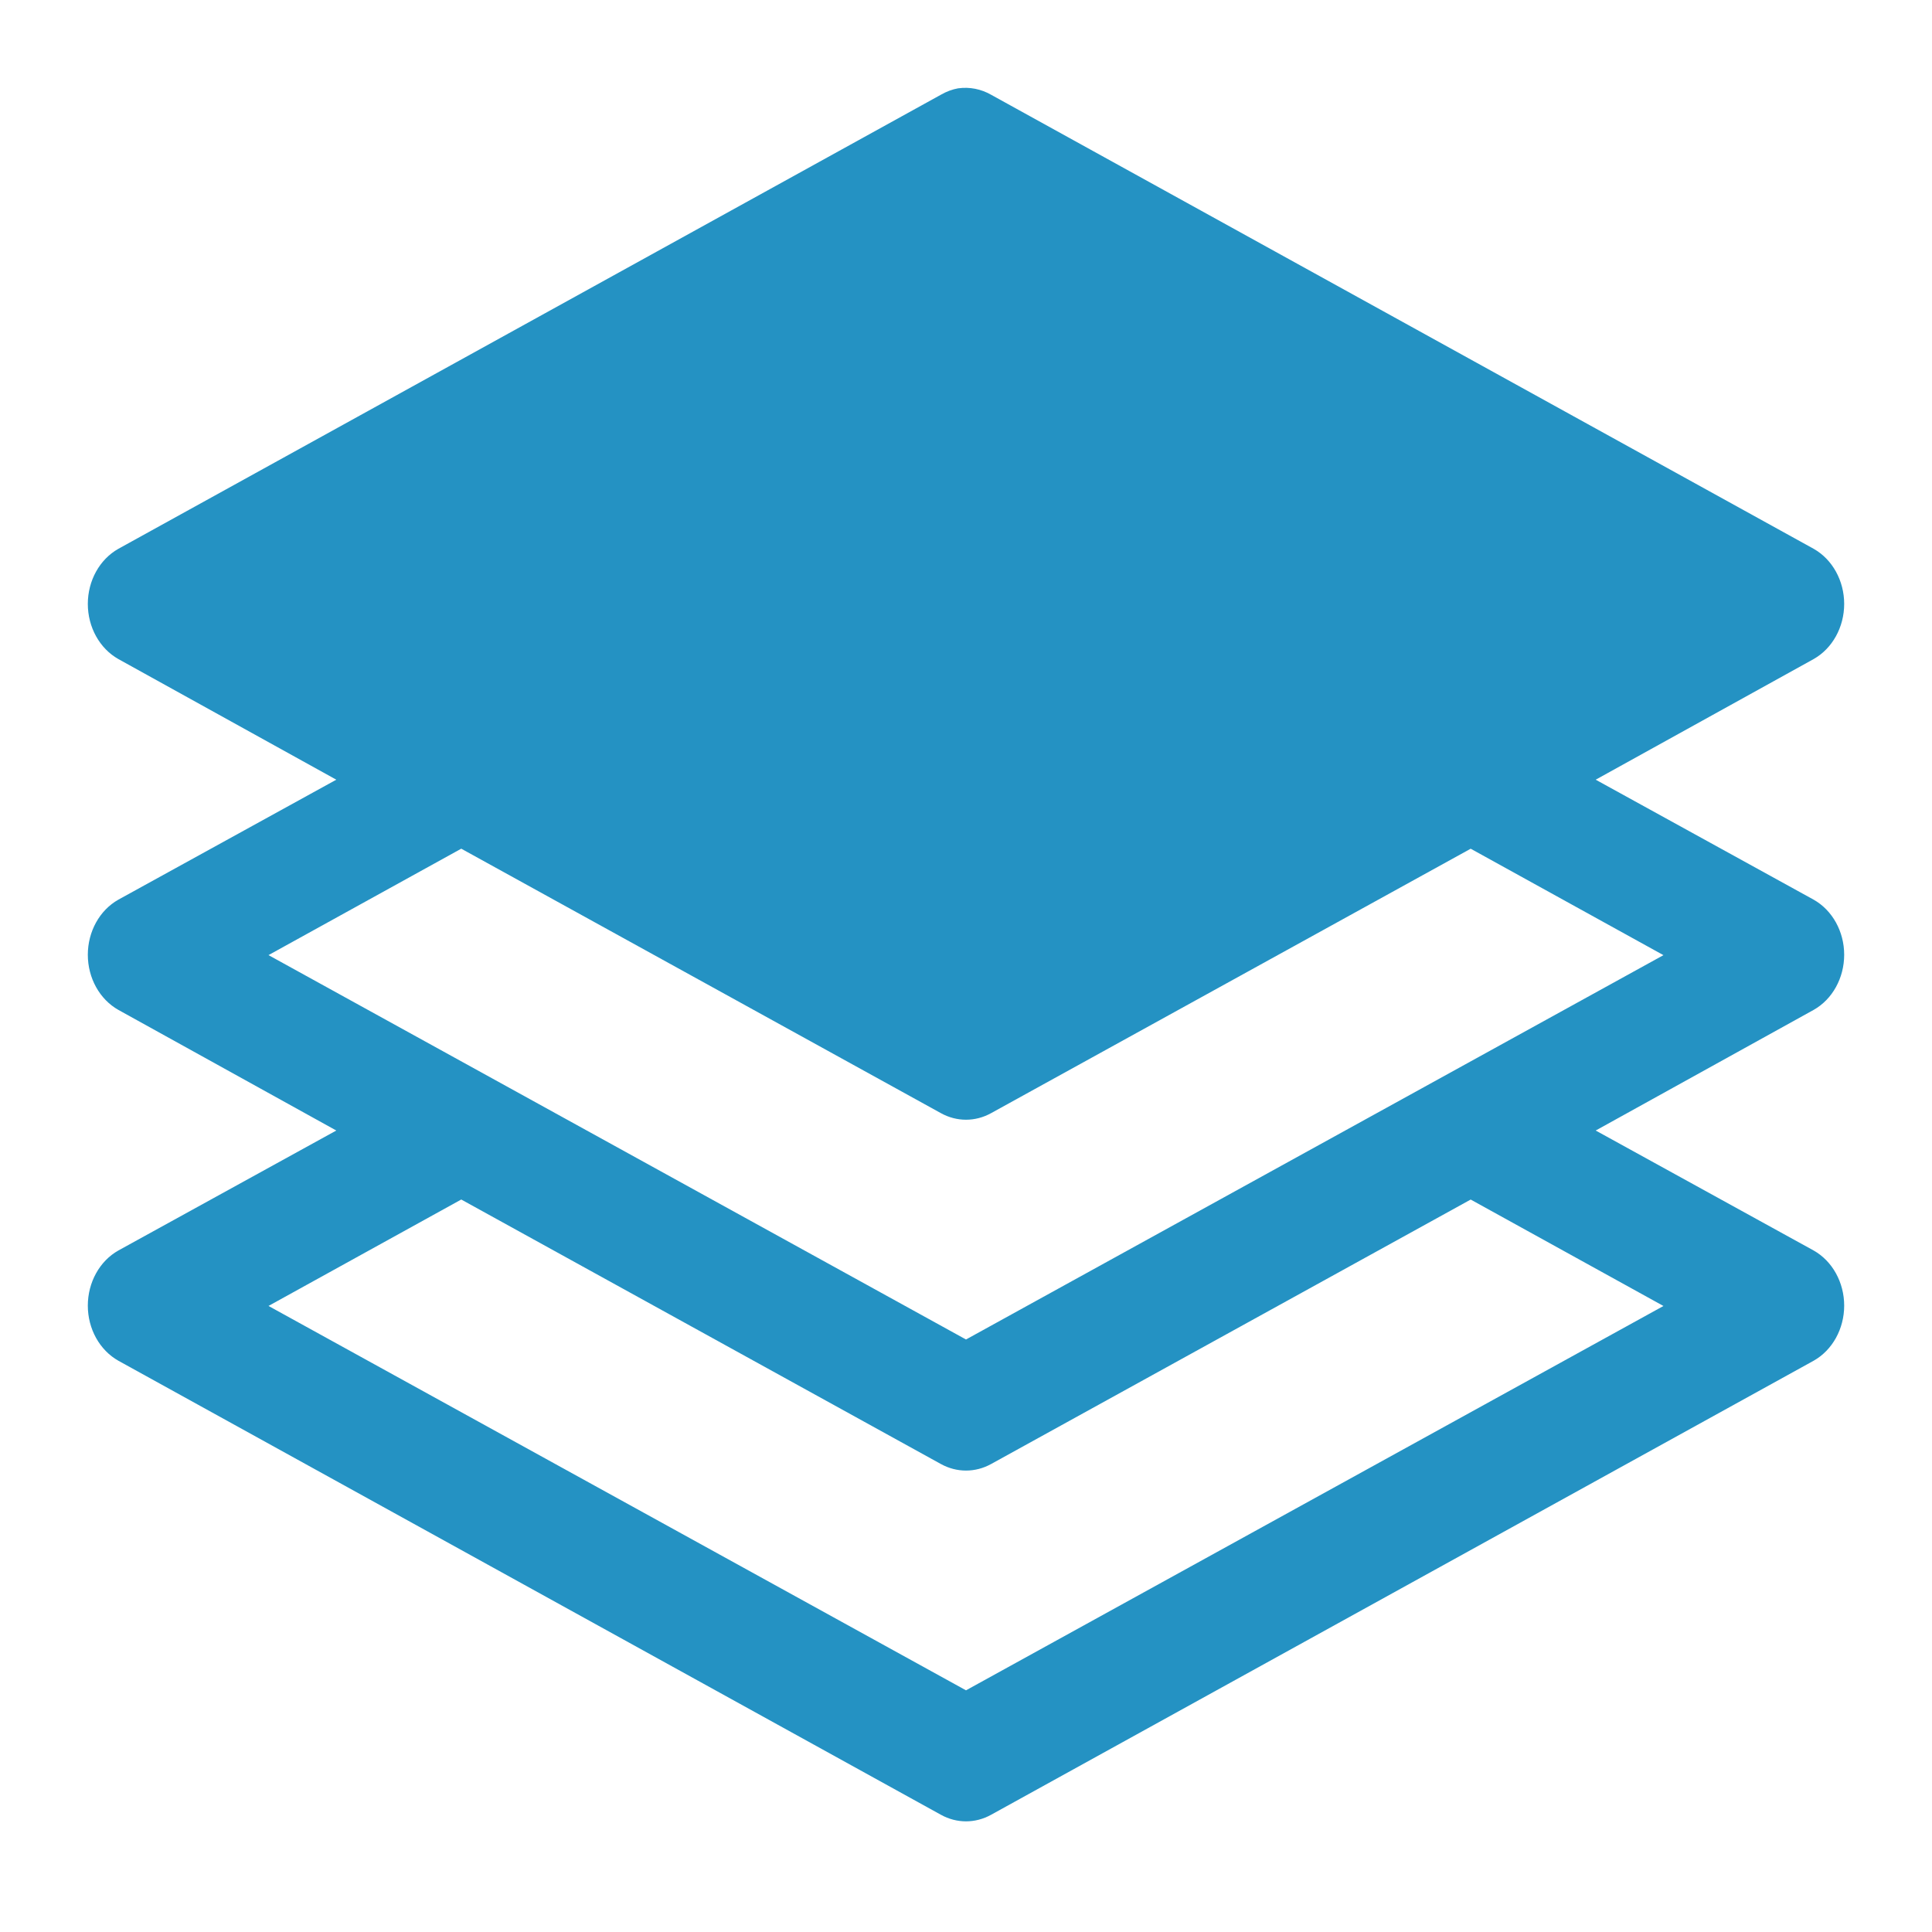 <?xml version="1.0" encoding="UTF-8"?> <svg xmlns="http://www.w3.org/2000/svg" width="44" height="44" viewBox="0 0 44 44"><defs><filter id="c88gbws82a"><feColorMatrix in="SourceGraphic" values="0 0 0 0 1 0 0 0 0 1 0 0 0 0 1 0 0 0 1 0"></feColorMatrix></filter></defs><g fill="none" fill-rule="evenodd"><g filter="url(#c88gbws82a)" transform="translate(-450 -2081)"><g fill="#2492C3" fill-rule="nonzero"><g><path d="M21.827 2.01c-.14.025-.274.075-.4.148l-18.73 10.34c-.428.241-.697.726-.697 1.256s.269 1.015.696 1.256l4.963 2.747-4.963 2.732c-.427.24-.696.726-.696 1.255 0 .53.269 1.015.696 1.256l4.963 2.747-4.963 2.732c-.427.24-.696.726-.696 1.256s.269 1.014.696 1.255l18.732 10.34c.36.2.784.2 1.144 0l18.732-10.34c.427-.24.696-.726.696-1.255 0-.53-.269-1.015-.696-1.256l-4.963-2.732L41.304 23c.427-.24.696-.726.696-1.256s-.269-1.014-.696-1.255l-4.963-2.732 4.963-2.747c.427-.241.696-.726.696-1.256s-.269-1.015-.696-1.256L22.572 2.158c-.23-.131-.489-.182-.745-.147zM10.506 19.329l10.922 6.022c.36.2.784.2 1.144 0l10.922-6.022 4.39 2.424L22 30.506 6.115 21.752l4.39-2.424zm0 7.99l10.922 6.023c.36.199.784.199 1.144 0l10.922-6.023 4.39 2.424L22 38.496 6.115 29.742l4.39-2.424z" transform="translate(450 2081)"></path></g></g></g></g></svg> 